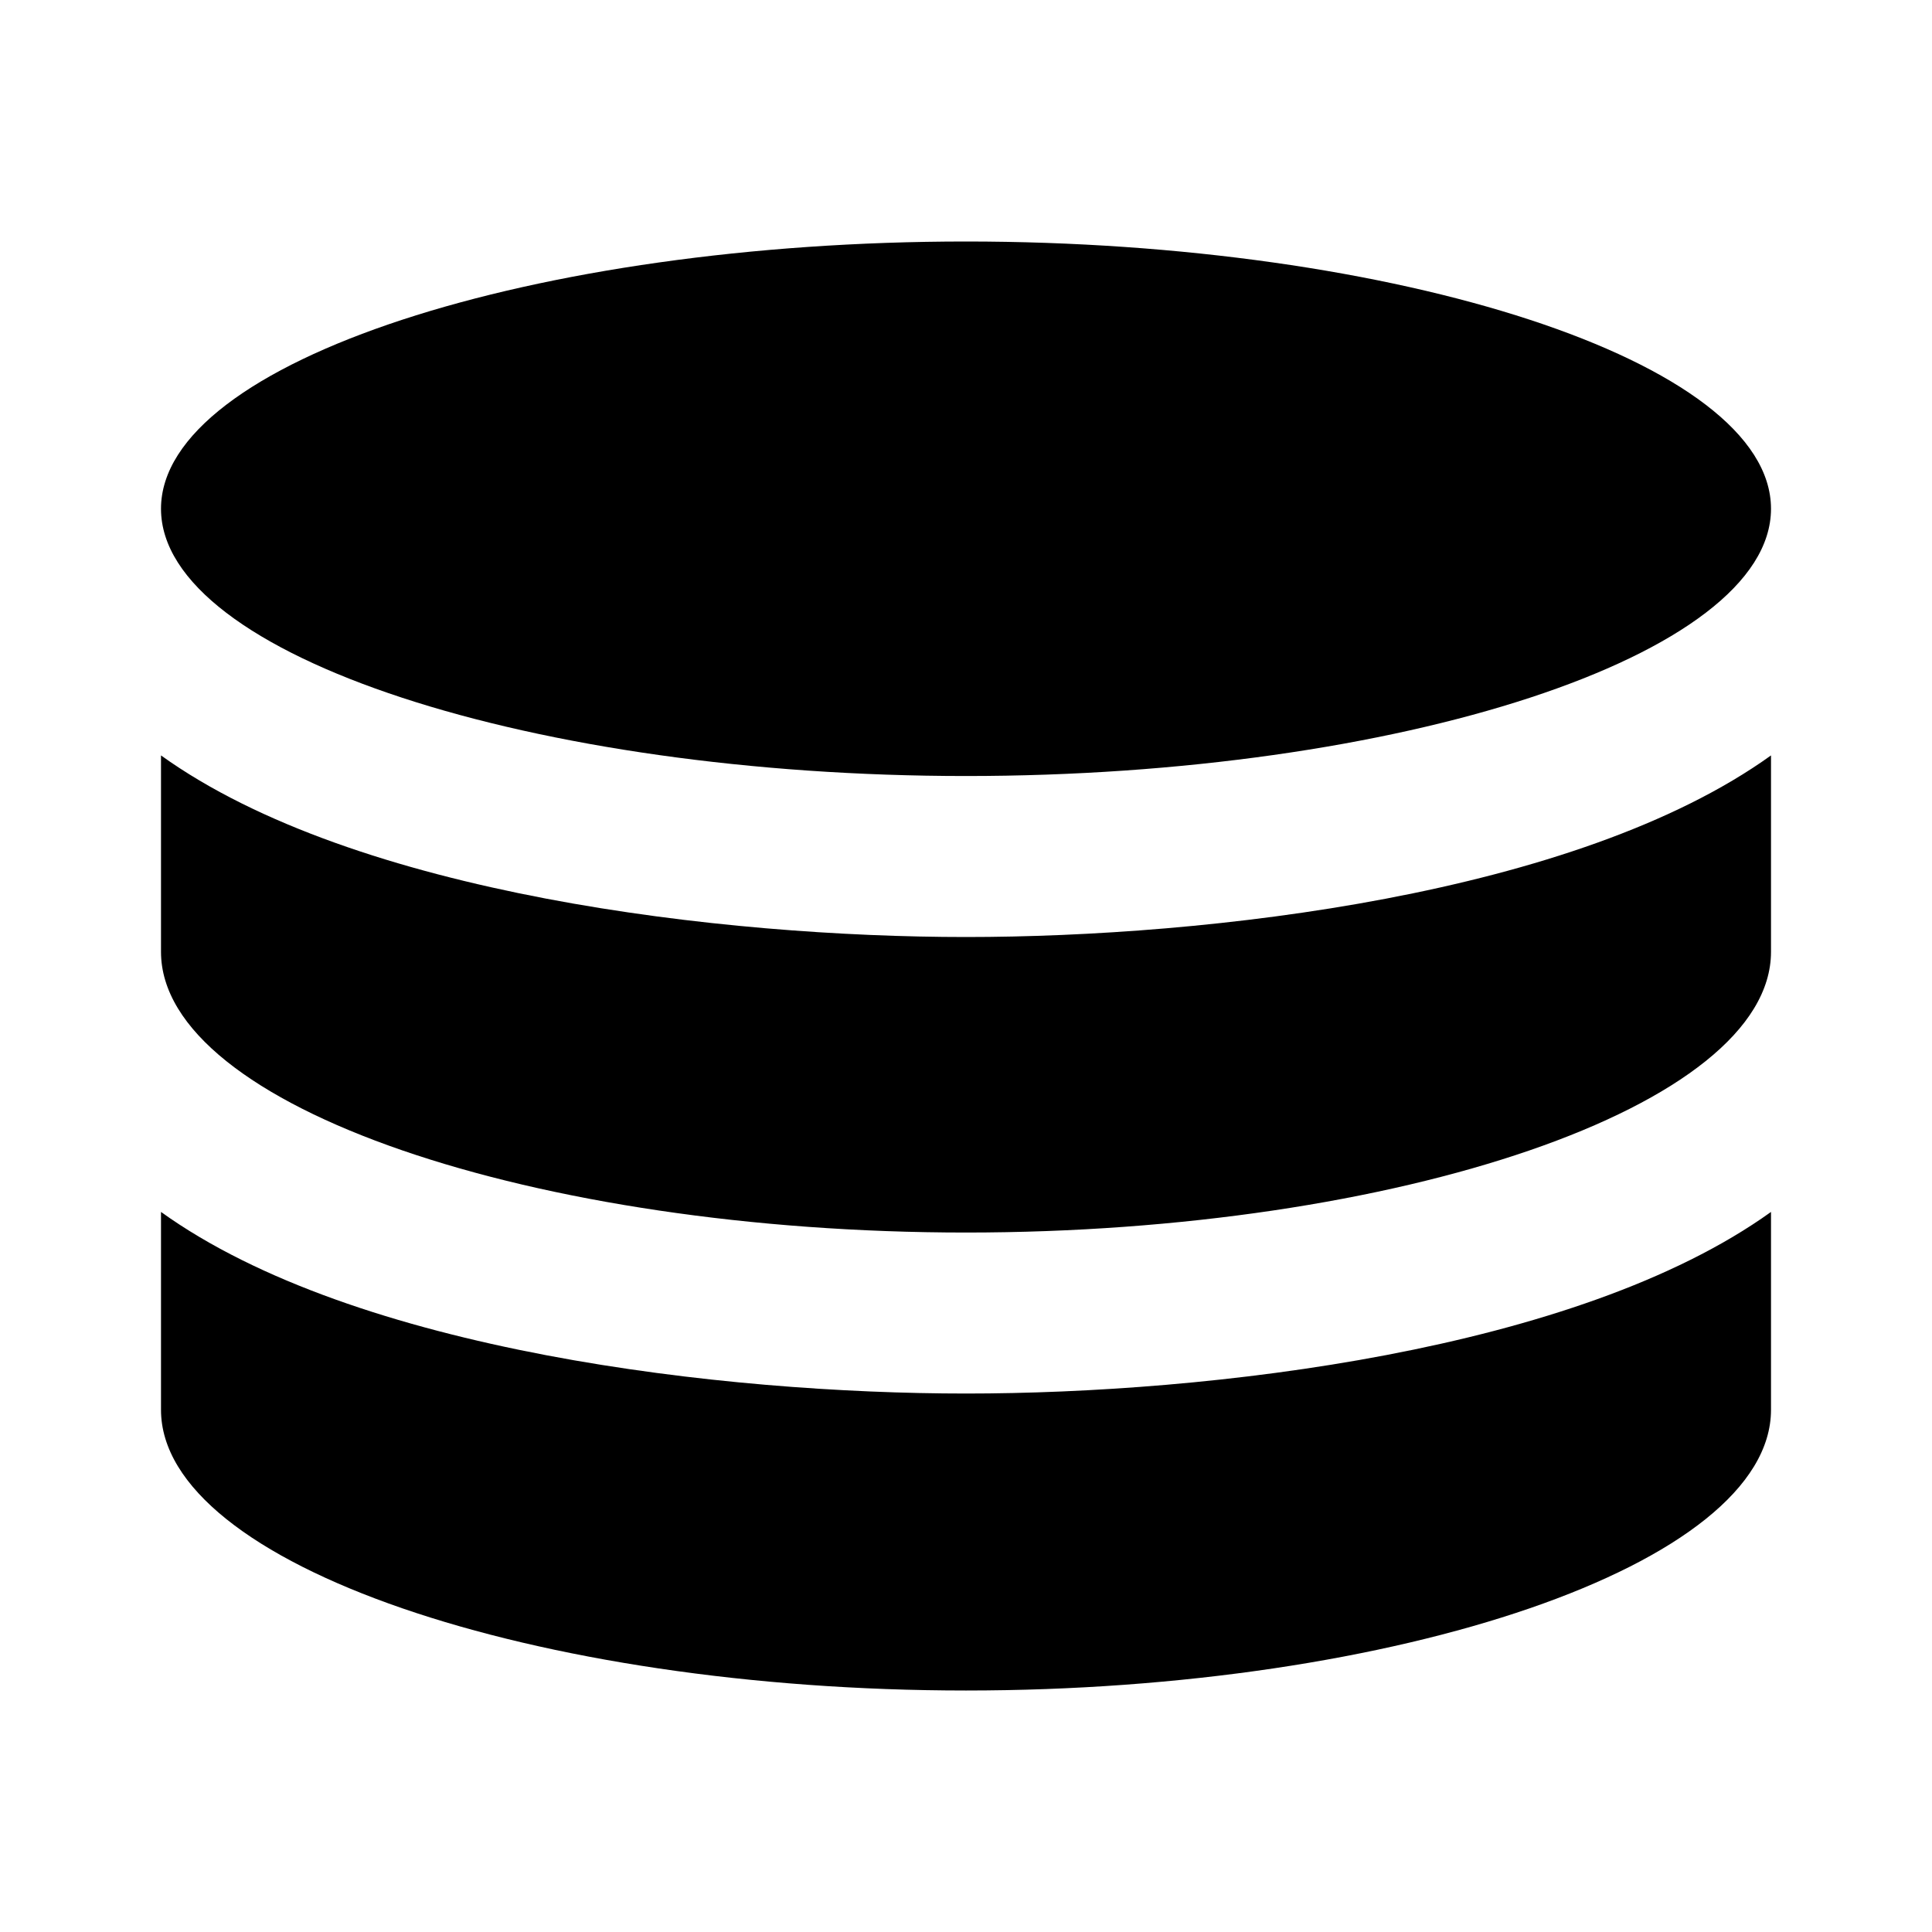 <svg xmlns="http://www.w3.org/2000/svg" width="24" height="24" viewBox="0 0 24 24"><path d="M22 15.055v2.458c0 1.925-4.655 3.487-10 3.487-5.344 0-10-1.562-10-3.487v-2.458c2.418 1.738 7.005 2.256 10 2.256 3.006 0 7.588-.523 10-2.256zm-10-12.055c-5.344 0-10 1.486-10 3.32s4.656 3.32 10 3.32c5.345 0 10-1.486 10-3.32s-4.655-3.32-10-3.32zm0 8.64c-3.006 0-7.588-.523-10-2.256v2.44c0 1.926 4.656 3.487 10 3.487 5.345 0 10-1.562 10-3.487v-2.44c-2.418 1.738-7.005 2.256-10 2.256z"/></svg>